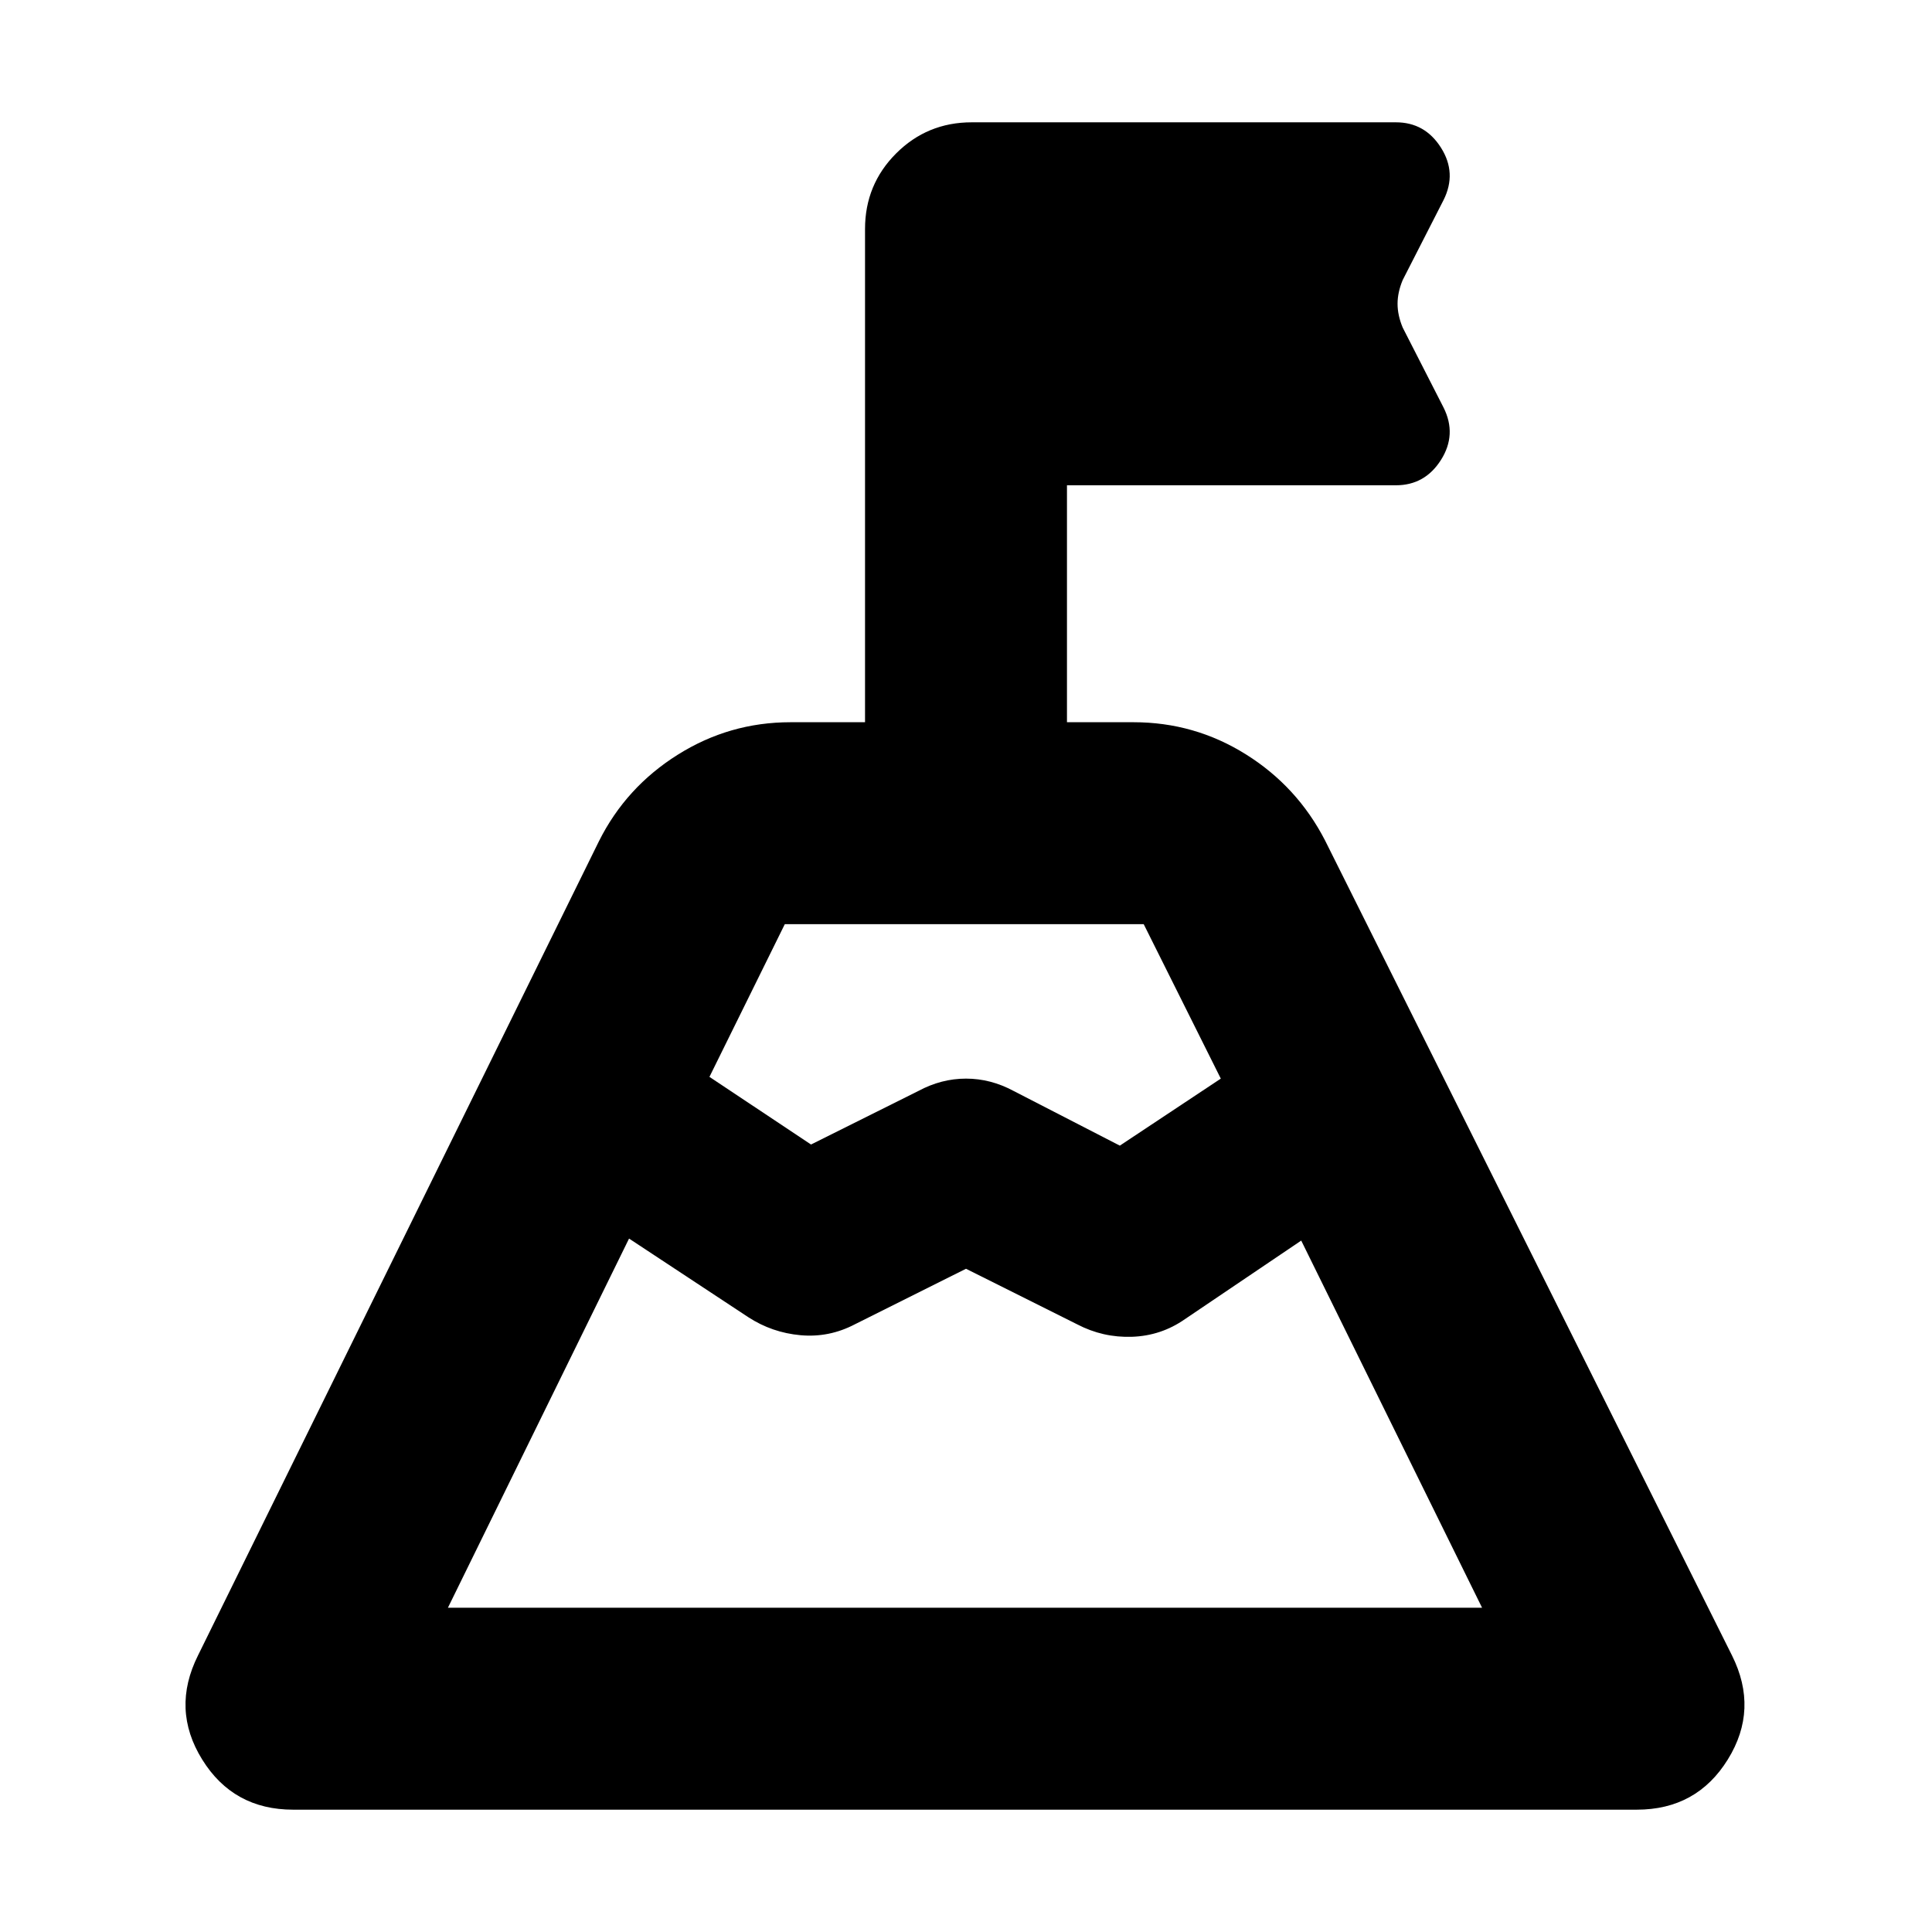 <svg xmlns="http://www.w3.org/2000/svg" height="24" viewBox="0 -960 960 960" width="24"><path d="M352.52-424.91 403-391.3l53.35-26.61q11.39-6.13 23.65-6.13 12.26 0 23.65 6.13l52.78 27.17 50.18-33.3-38.31-76.74H389.96l-37.44 75.87ZM222.57-161.13h513.86l-89.86-182.43-57.79 39.04q-11.82 8.26-26.28 8.76t-27.28-6.2L480-329.56l-55.22 27.6q-12.82 6.7-27 5.42-14.17-1.28-26-8.98l-59.21-39.04-90 183.43ZM145.7-60.78q-29.79 0-45.24-24.94-15.46-24.93-2.07-51.71L297.61-542q13.39-26.78 39.11-42.96 25.71-16.17 56.06-16.17h37.05v-245.09q0-22.08 15.45-37.54 15.46-15.46 37.55-15.46h210.82q14.39 0 22.37 12.61t1.28 26L697-820.87q-2.56 6.13-2.56 11.83 0 5.69 2.56 11.82l20.3 39.74q6.7 13.39-1.28 26t-22.37 12.61H530.17v117.74h33.05q30.35 0 55.85 15.96 25.5 15.95 39.32 42.74l202.22 405q13.39 26.78-2.07 51.71-15.45 24.94-45.24 24.94H145.7ZM480-329.56Z"/></svg>
